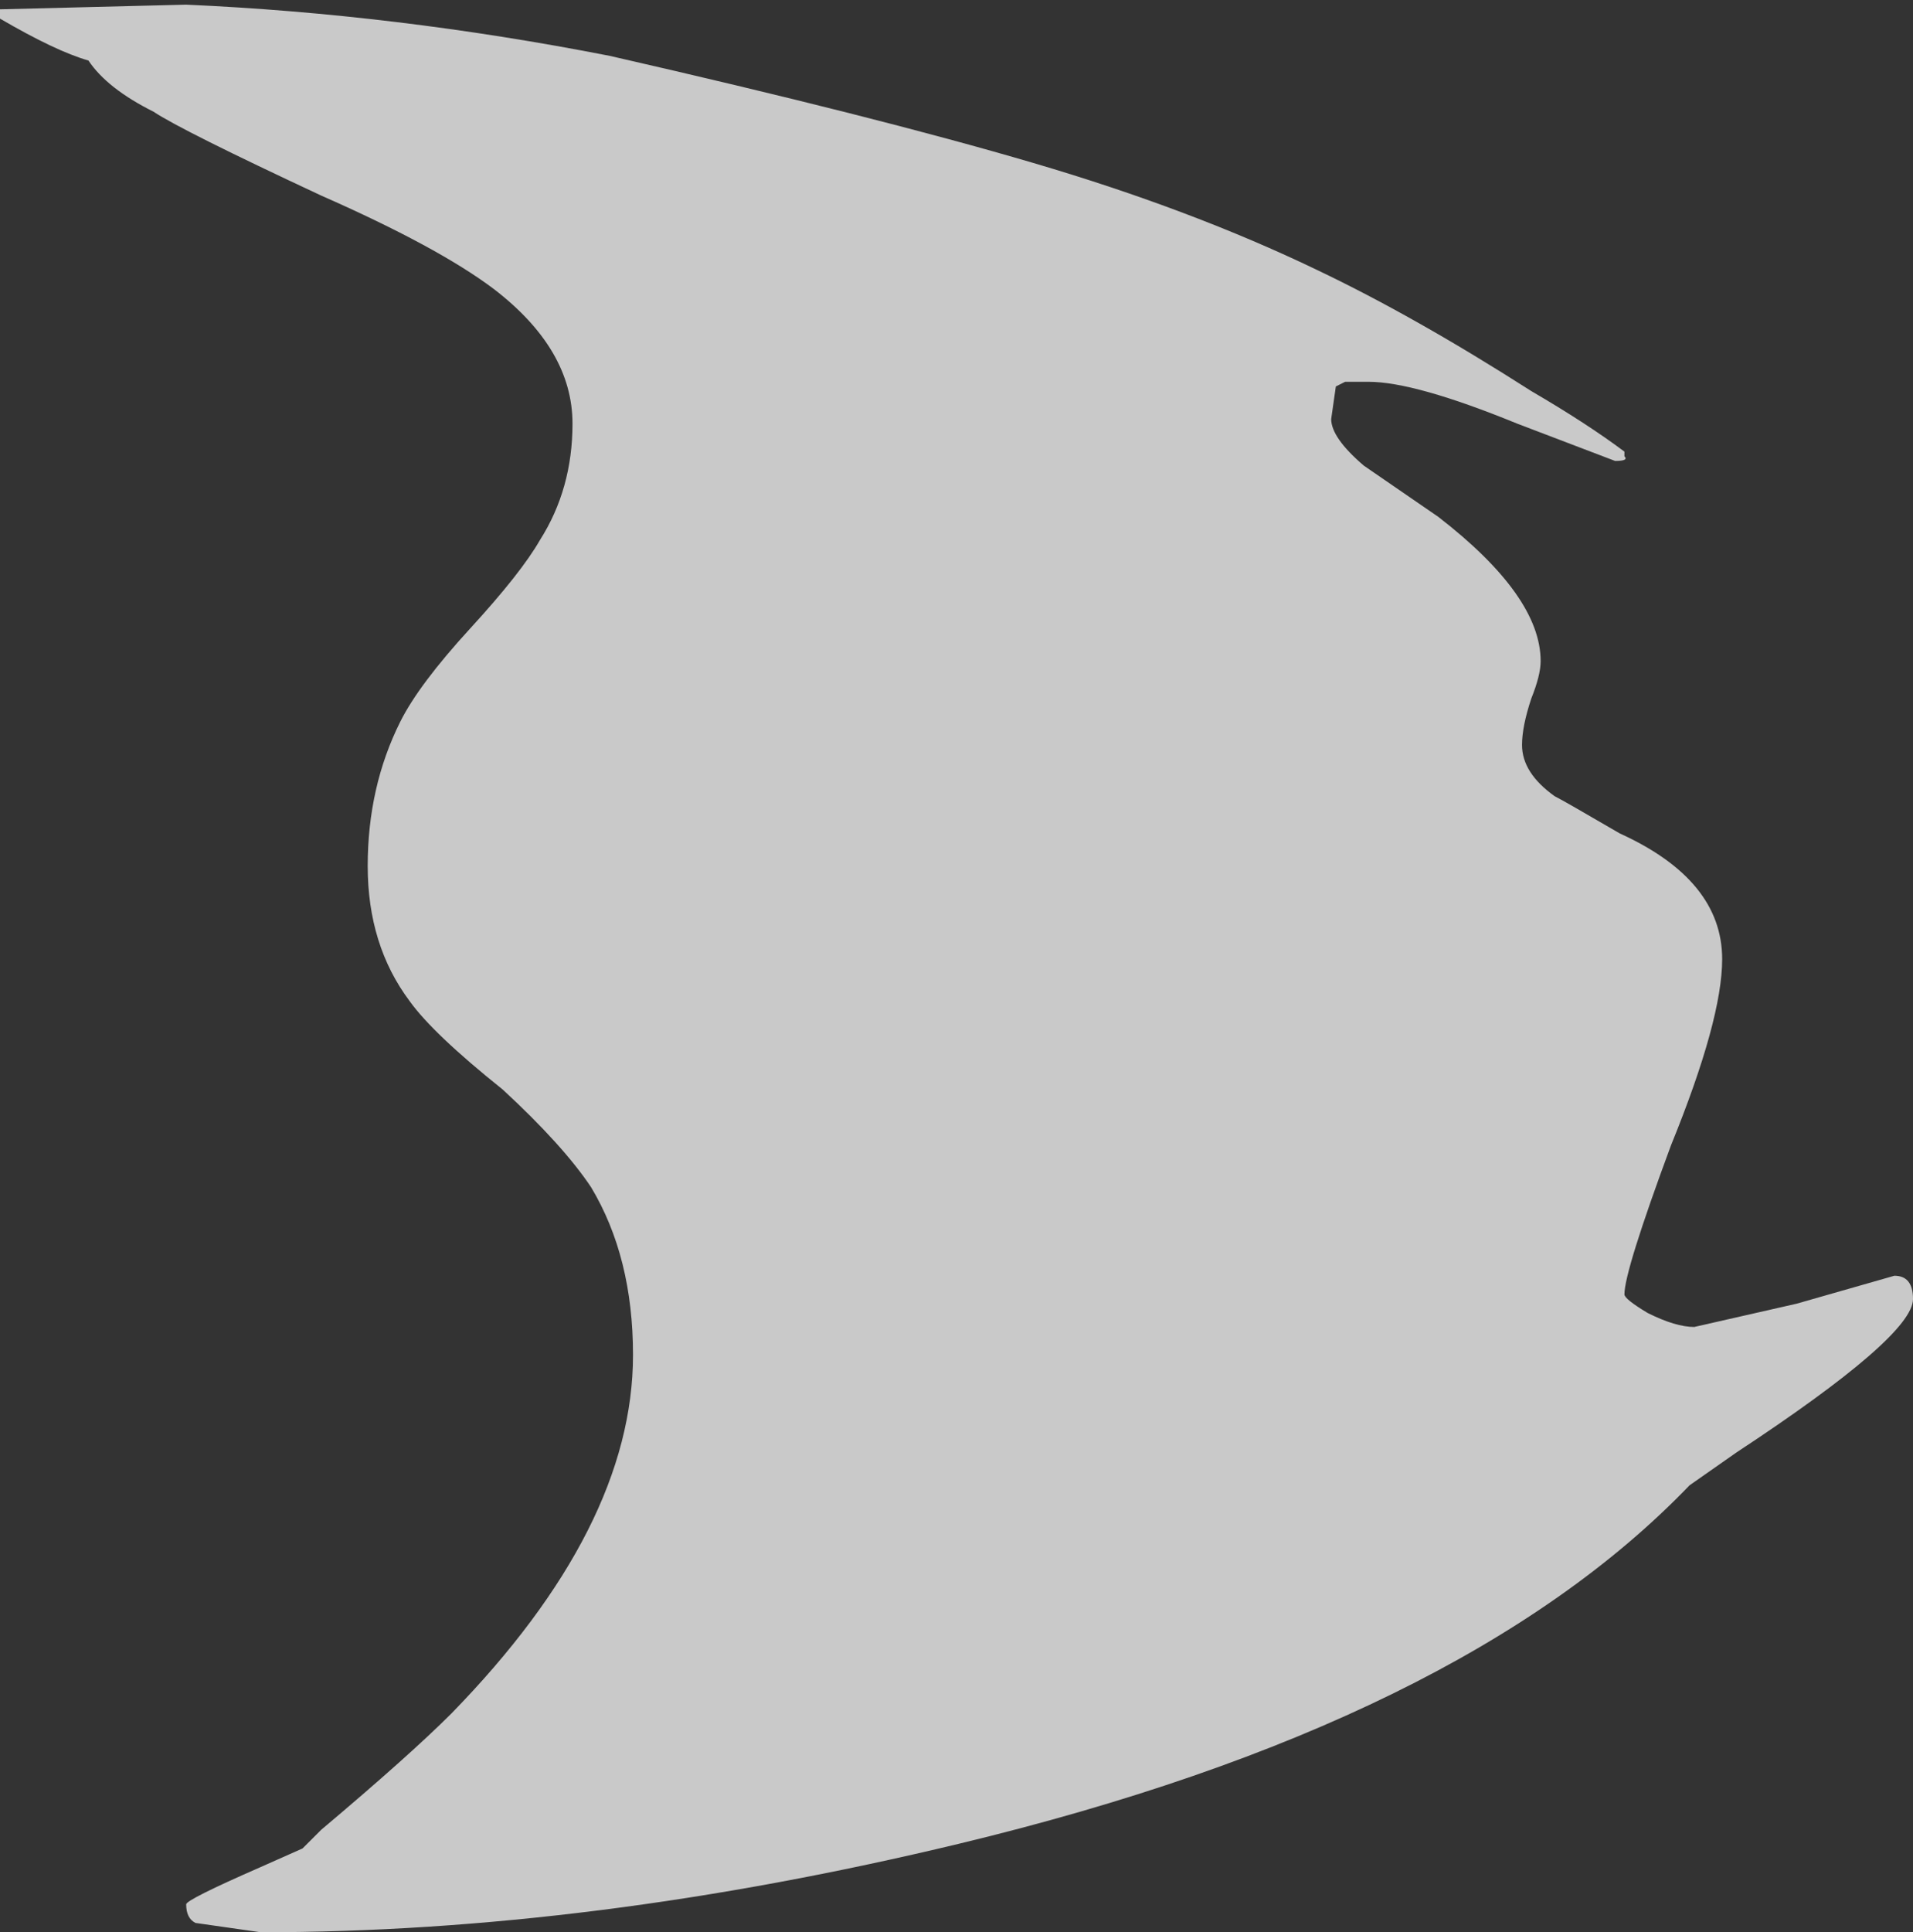 <?xml version="1.0" encoding="UTF-8" standalone="no"?>
<svg xmlns:ffdec="https://www.free-decompiler.com/flash" xmlns:xlink="http://www.w3.org/1999/xlink" ffdec:objectType="shape" height="20.75px" width="20.55px" xmlns="http://www.w3.org/2000/svg">
  <rect width="100%" height="100%" fill="#333333" stroke="none"/>
  <g transform="matrix(1.0, 0.0, 0.0, 1.0, 1.6, 20.25)">
    <path d="M12.75 -16.1 L12.7 -15.75 Q12.7 -15.55 13.05 -15.25 L13.85 -14.7 Q14.95 -13.85 14.95 -13.15 14.95 -13.0 14.85 -12.75 14.75 -12.45 14.75 -12.25 14.75 -11.95 15.1 -11.7 15.2 -11.65 15.8 -11.3 16.9 -10.8 16.9 -9.95 16.9 -9.3 16.35 -7.95 15.85 -6.6 15.85 -6.35 15.85 -6.3 16.1 -6.15 16.4 -6.0 16.6 -6.0 L17.7 -6.25 18.75 -6.55 Q18.95 -6.55 18.95 -6.3 18.95 -5.9 17.05 -4.65 L16.55 -4.3 Q14.1 -1.75 8.7 -0.45 4.75 0.5 1.2 0.5 L0.5 0.4 Q0.4 0.35 0.4 0.2 0.4 0.15 1.2 -0.2 L1.65 -0.4 1.85 -0.6 Q2.8 -1.4 3.25 -1.85 5.2 -3.85 5.2 -5.7 5.2 -6.75 4.75 -7.5 4.45 -7.95 3.8 -8.55 3.05 -9.15 2.8 -9.5 2.35 -10.1 2.35 -10.95 2.35 -11.8 2.7 -12.5 2.9 -12.9 3.45 -13.5 4.0 -14.1 4.2 -14.45 4.55 -15.0 4.55 -15.7 4.55 -16.5 3.7 -17.15 3.1 -17.6 1.85 -18.15 0.35 -18.85 0.05 -19.05 -0.45 -19.3 -0.65 -19.6 -1.0 -19.7 -1.6 -20.05 L-1.6 -20.15 0.4 -20.2 Q2.65 -20.1 4.95 -19.65 7.8 -19.0 9.5 -18.5 11.2 -18.0 12.55 -17.35 13.6 -16.85 14.85 -16.05 15.45 -15.7 15.85 -15.4 L15.85 -15.35 Q15.9 -15.3 15.75 -15.3 L14.7 -15.7 Q13.6 -16.15 13.1 -16.15 L12.85 -16.15 12.75 -16.1" fill="#ffffff" fill-opacity="0.737" fill-rule="evenodd" stroke="none"/>
  </g>
</svg>
